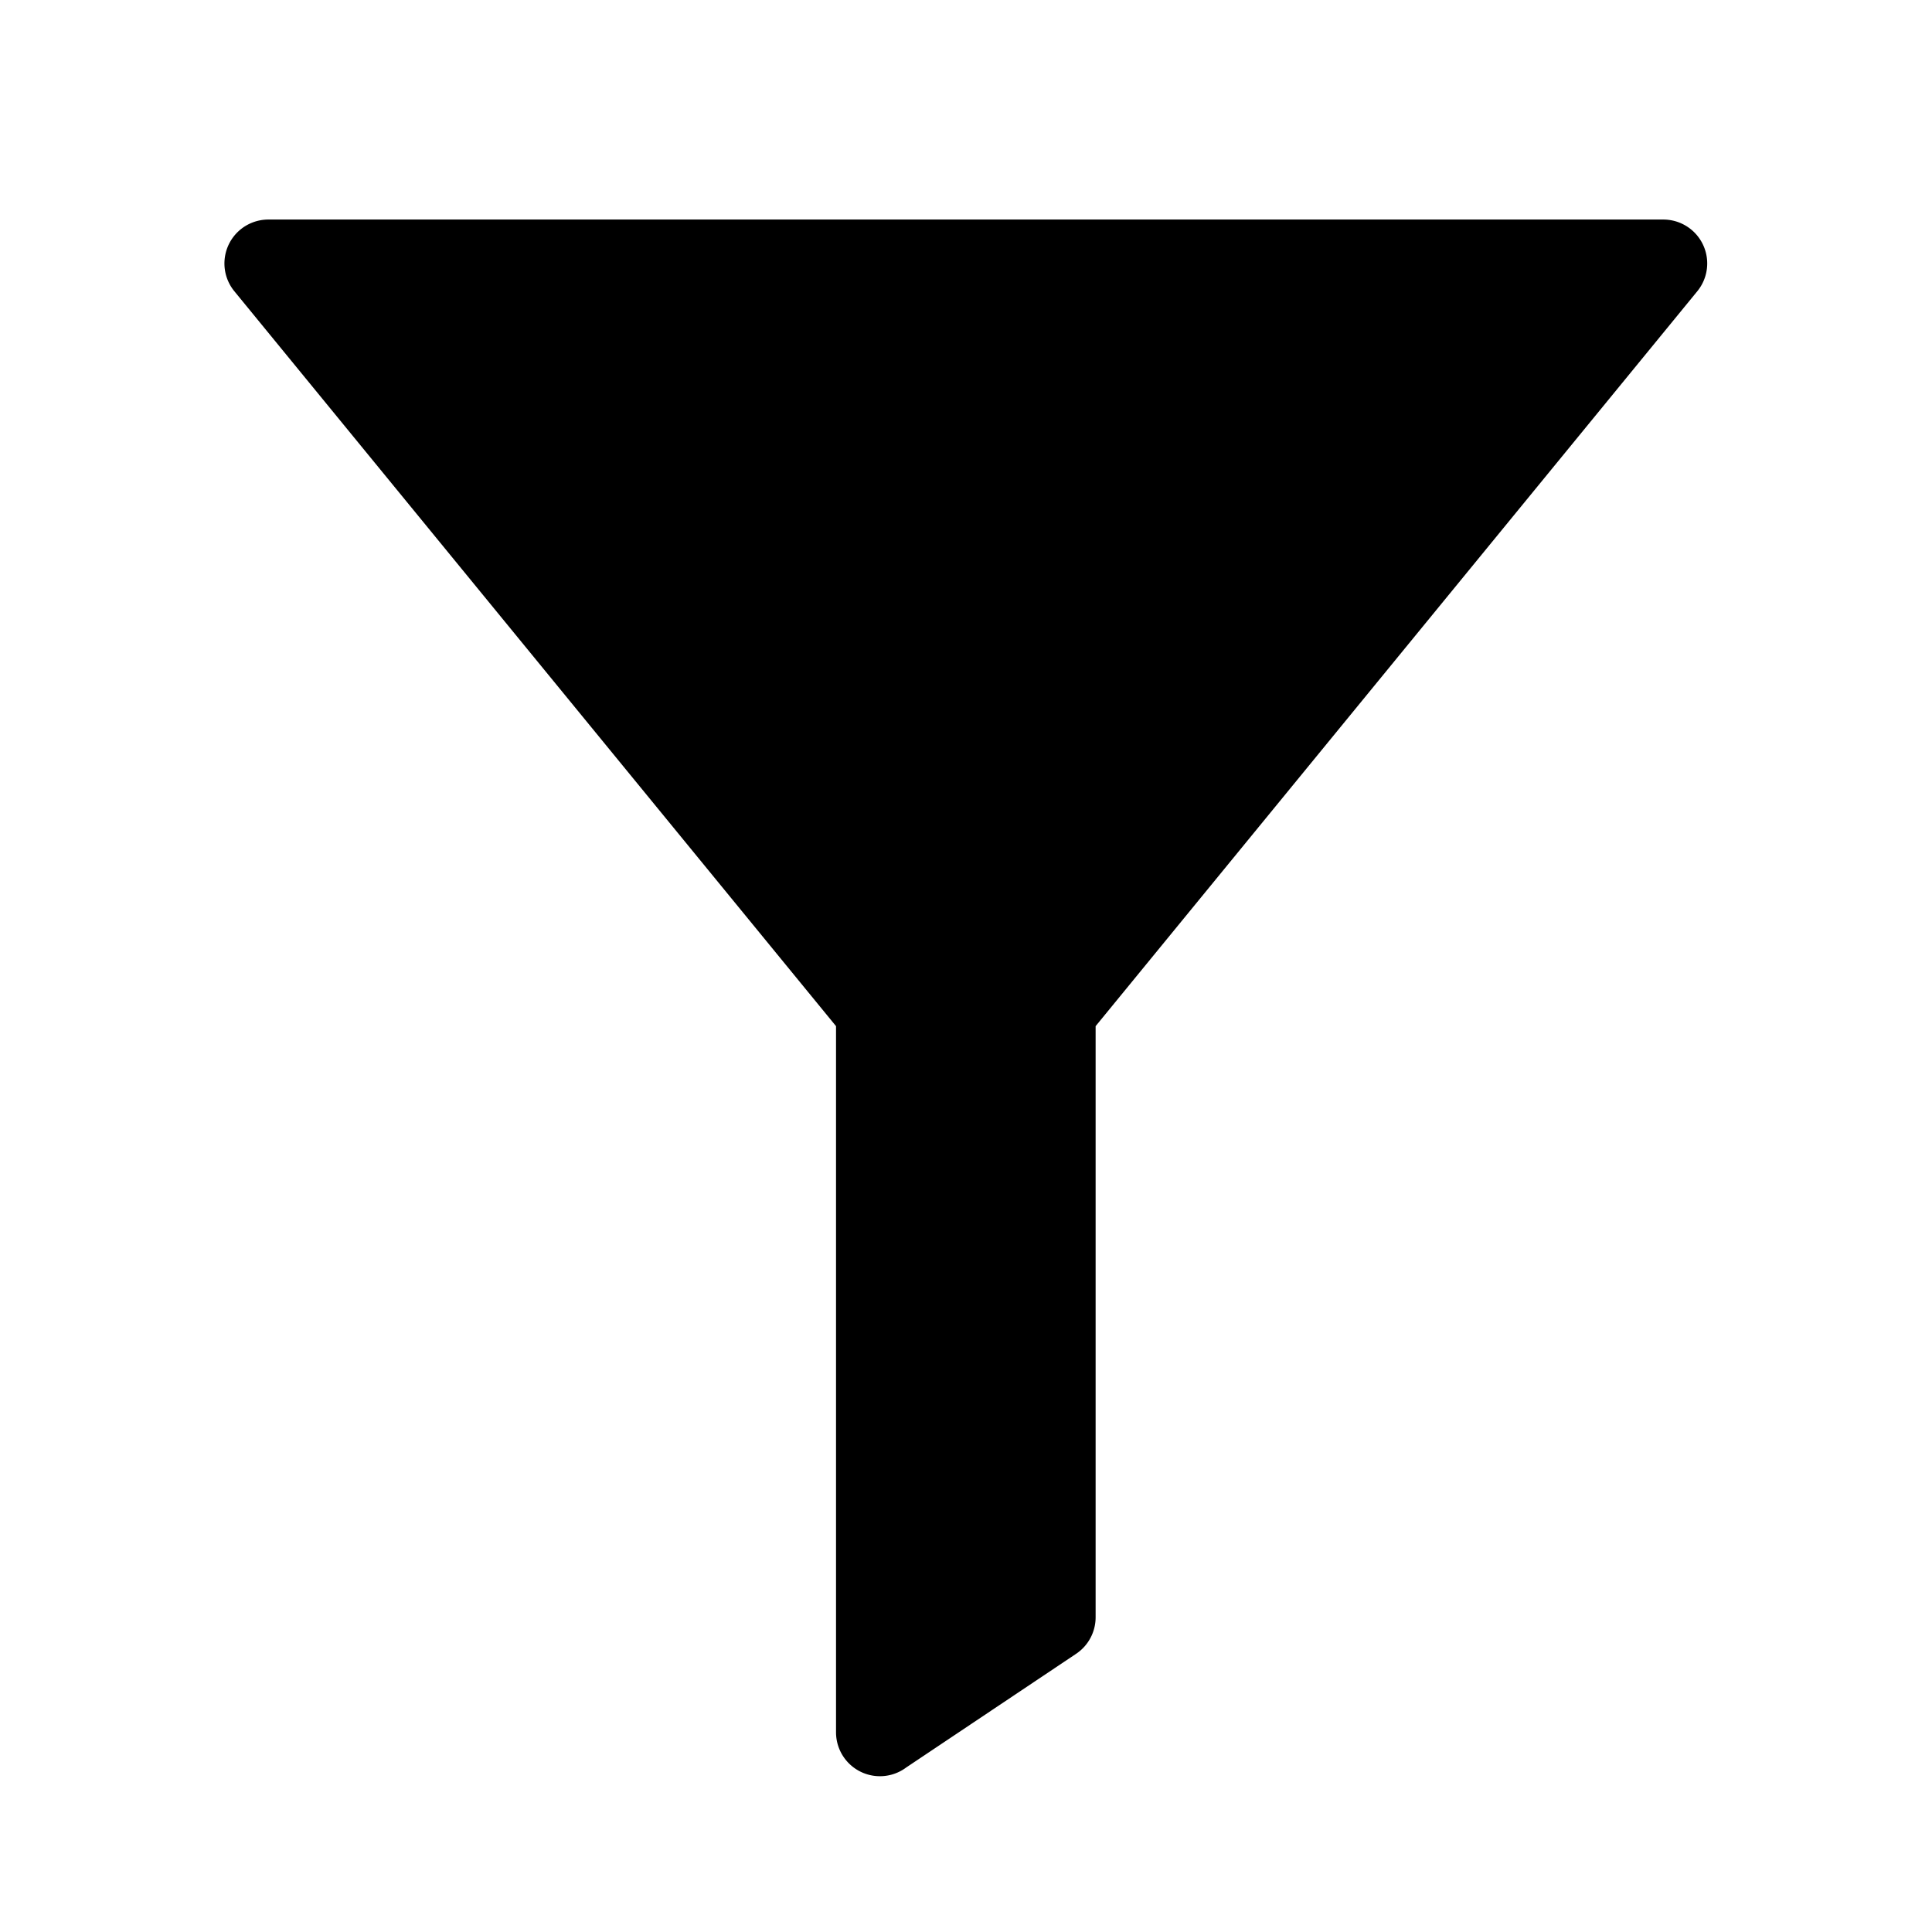 <svg xmlns="http://www.w3.org/2000/svg" viewBox="0 0 22 22"><rect id="Canvas" width="22" height="22" fill="currentColor" opacity="0"/><path d="M18.944,2.5H3.056a.5.5,0,0,0-.387.817L9.52,11.685v8.041a.5.5,0,0,0,.8.4l1.934-1.294a.5.5,0,0,0,.222-.415V11.685l6.851-8.368A.5.5,0,0,0,18.944,2.5Z"/></svg>